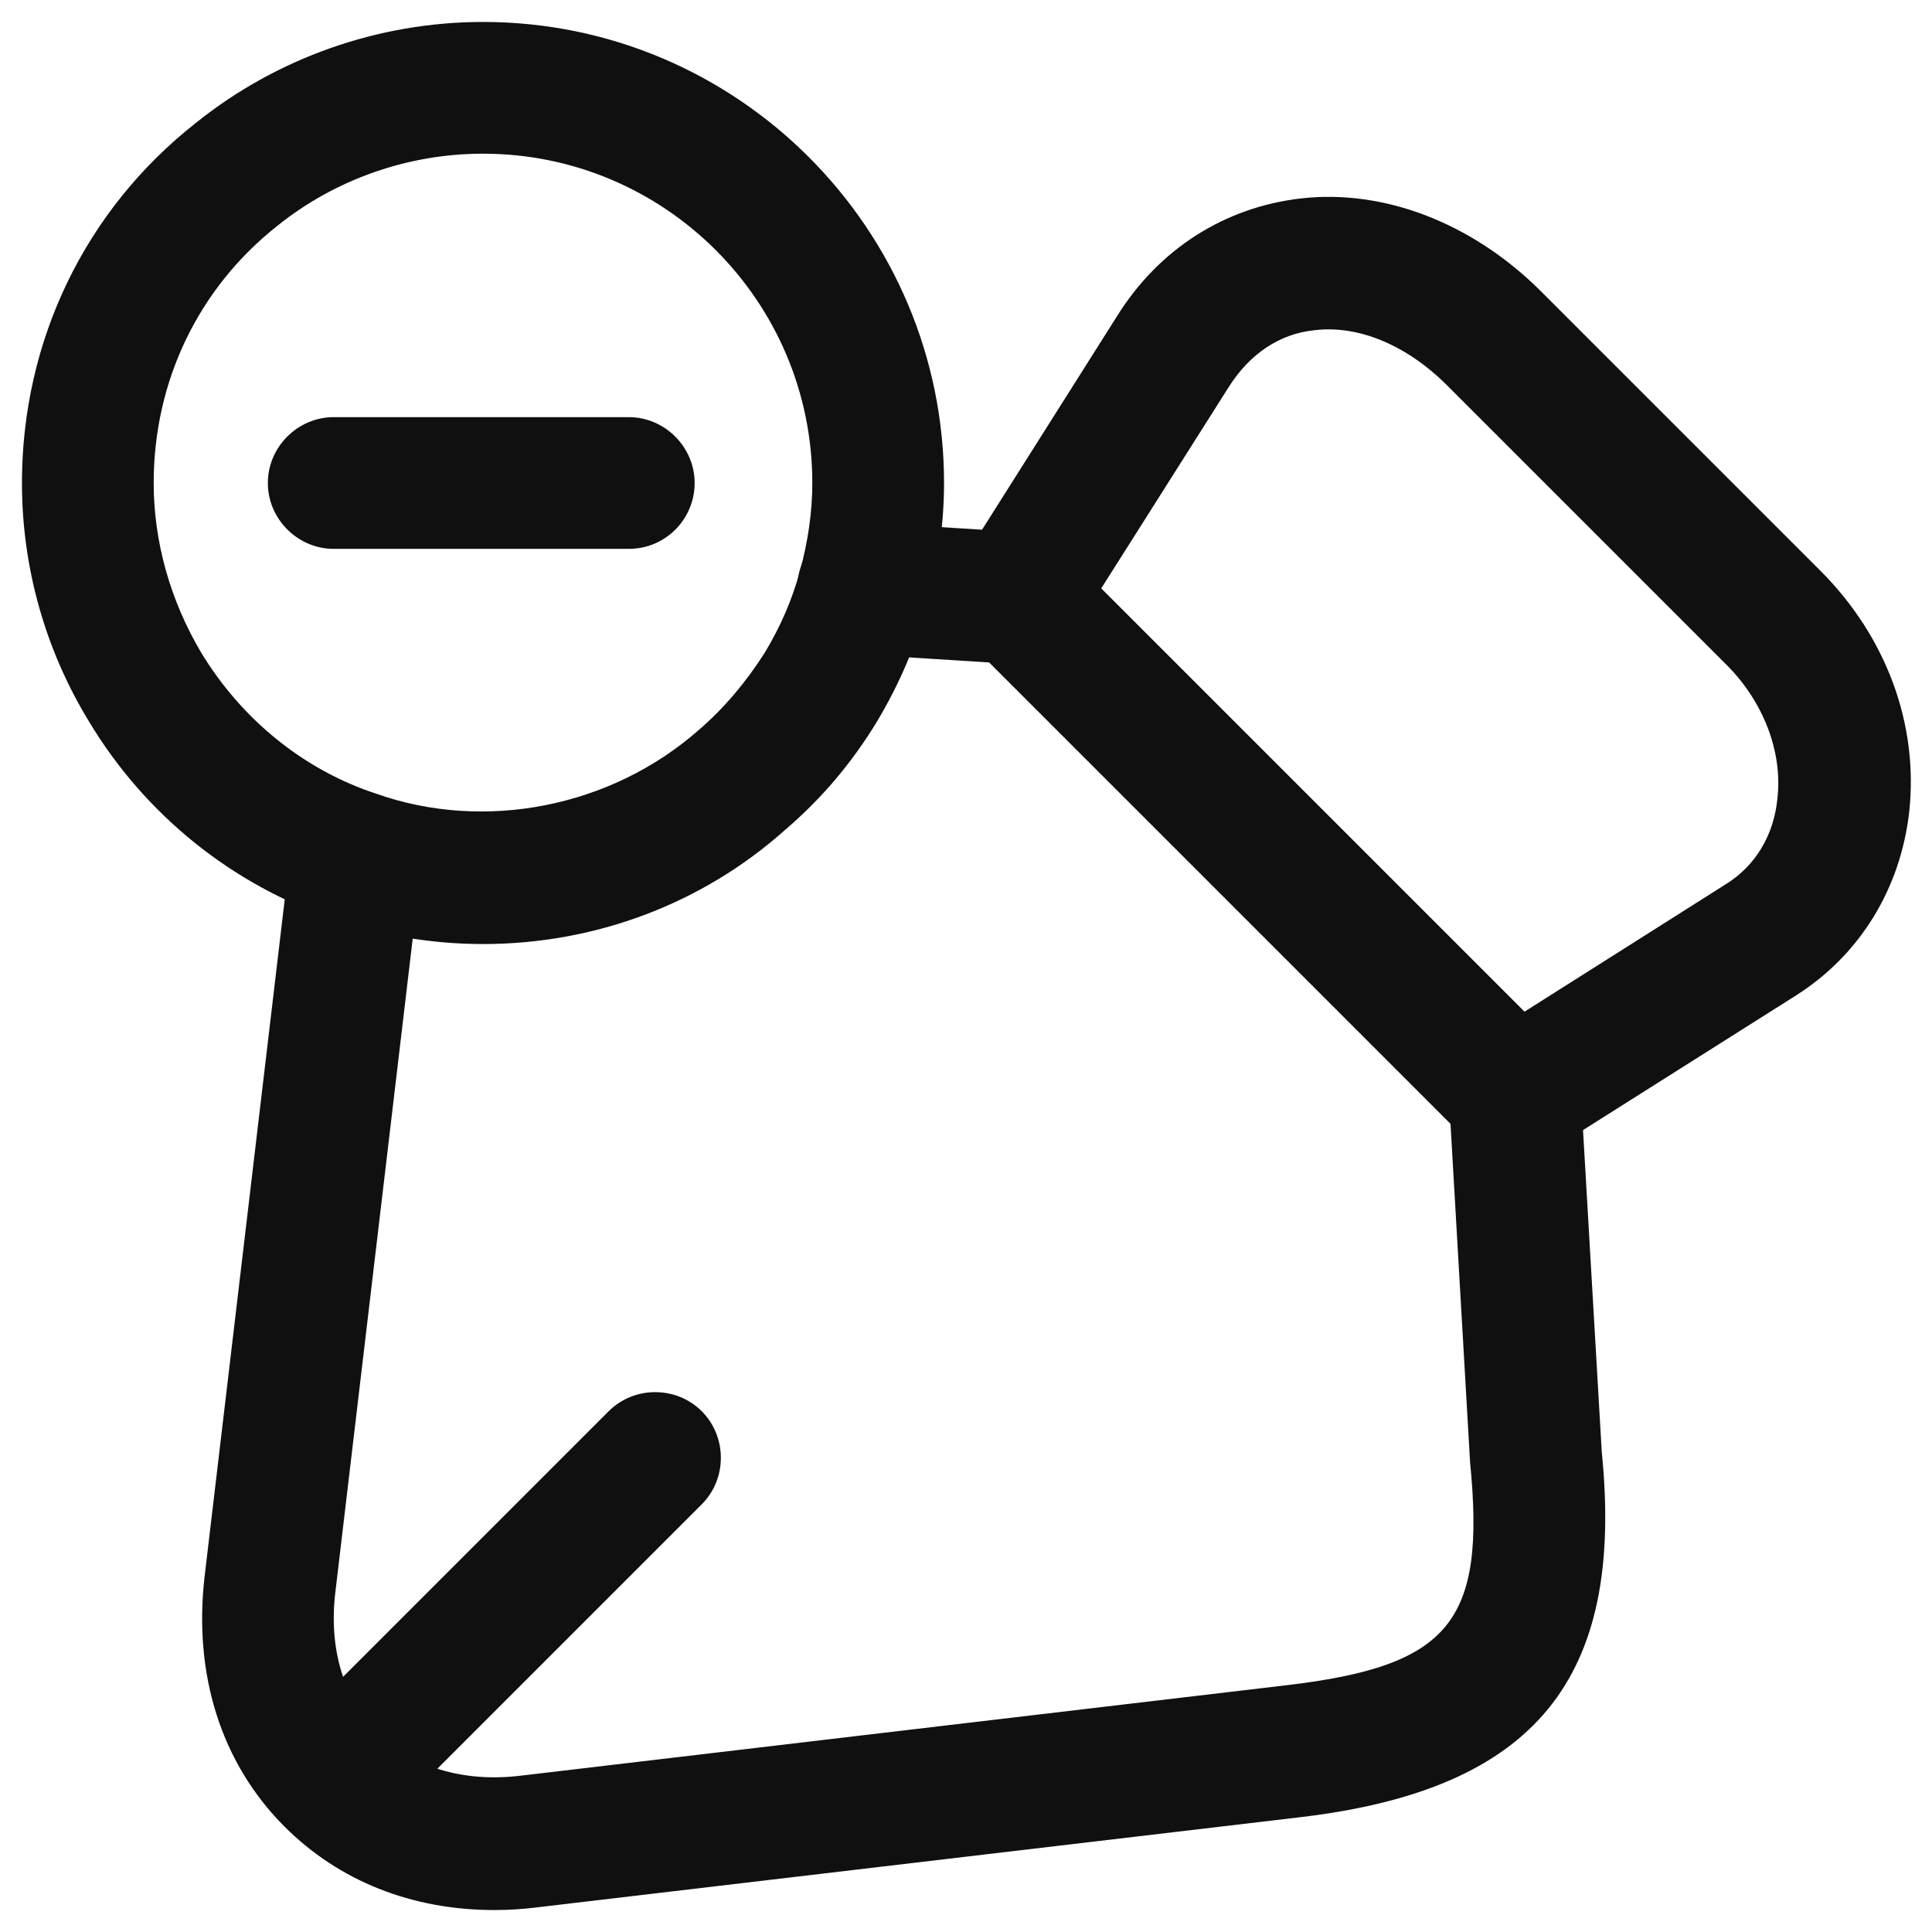 <svg width="22" height="22" viewBox="0 0 22 22" fill="none" xmlns="http://www.w3.org/2000/svg">
<path d="M17.25 13.22C17.06 13.22 16.86 13.14 16.72 13L11.05 7.33C10.8 7.08 10.76 6.7 10.95 6.4L12.72 3.6C13.2 2.83 13.95 2.36 14.81 2.26C15.76 2.15 16.77 2.54 17.55 3.32L20.73 6.5C21.48 7.25 21.85 8.25 21.74 9.25C21.64 10.12 21.18 10.87 20.46 11.33L17.66 13.1C17.53 13.18 17.39 13.22 17.25 13.22ZM12.54 6.7L17.36 11.52L19.65 10.07C19.99 9.86 20.2 9.51 20.24 9.09C20.3 8.56 20.08 7.99 19.66 7.57L16.48 4.39C16.02 3.93 15.47 3.7 14.97 3.76C14.57 3.8 14.23 4.03 13.99 4.41L12.54 6.7Z" fill="#101010"/>
<path d="M5.63 21.75C4.69 21.75 3.86 21.42 3.24 20.8C2.52 20.08 2.2 19.07 2.33 17.95L3.31 9.67C3.36 9.26 3.73 8.97 4.14 9.01C4.55 9.06 4.85 9.43 4.8 9.84L3.82 18.12C3.74 18.77 3.91 19.34 4.3 19.73C4.69 20.12 5.27 20.3 5.93 20.22L14.65 19.19C16.51 18.97 16.92 18.47 16.74 16.65L16.5 12.5C16.48 12.09 16.79 11.73 17.21 11.71C17.62 11.69 17.98 12 18 12.42L18.24 16.54C18.5 19.12 17.48 20.37 14.83 20.69L6.11 21.72C5.95 21.74 5.79 21.75 5.63 21.75Z" fill="#101010"/>
<path d="M11.58 7.56C11.56 7.56 11.55 7.56 11.53 7.56L9.78 7.45C9.37 7.42 9.05 7.07 9.08 6.65C9.11 6.23 9.46 5.92 9.88 5.95L11.63 6.06C12.04 6.09 12.36 6.44 12.33 6.86C12.3 7.25 11.97 7.56 11.58 7.56Z" fill="#101010"/>
<path d="M4.281 20.53C4.091 20.53 3.901 20.46 3.751 20.31C3.461 20.02 3.461 19.54 3.751 19.25L6.931 16.07C7.221 15.78 7.701 15.78 7.991 16.07C8.281 16.36 8.281 16.84 7.991 17.13L4.811 20.31C4.661 20.46 4.471 20.53 4.281 20.53Z" fill="#101010"/>
<path d="M5.5 10.75C4.91 10.75 4.34 10.65 3.81 10.47C2.65 10.08 1.65 9.28 1.01 8.21C0.51 7.39 0.25 6.45 0.25 5.5C0.25 3.88 0.97 2.39 2.23 1.4C3.15 0.66 4.31 0.25 5.5 0.25C8.4 0.25 10.75 2.61 10.75 5.5C10.75 5.97 10.68 6.46 10.55 6.91C10.42 7.37 10.24 7.79 9.99 8.21C9.7 8.69 9.35 9.1 8.94 9.45C8 10.29 6.78 10.75 5.5 10.75ZM5.5 1.75C4.65 1.75 3.82 2.04 3.16 2.57C2.26 3.28 1.75 4.34 1.75 5.5C1.75 6.17 1.94 6.84 2.29 7.43C2.75 8.19 3.46 8.77 4.29 9.04C5.51 9.47 6.95 9.2 7.96 8.31C8.25 8.06 8.5 7.76 8.71 7.43C8.89 7.13 9.02 6.83 9.11 6.5C9.2 6.17 9.25 5.83 9.25 5.5C9.25 3.43 7.57 1.75 5.5 1.75Z" fill="#101010"/>
<path d="M7.16 6.25H3.8C3.39 6.25 3.05 5.91 3.05 5.5C3.05 5.09 3.39 4.75 3.8 4.75H7.16C7.57 4.75 7.91 5.09 7.91 5.5C7.91 5.91 7.58 6.25 7.16 6.25Z" fill="#101010"/>
</svg>
